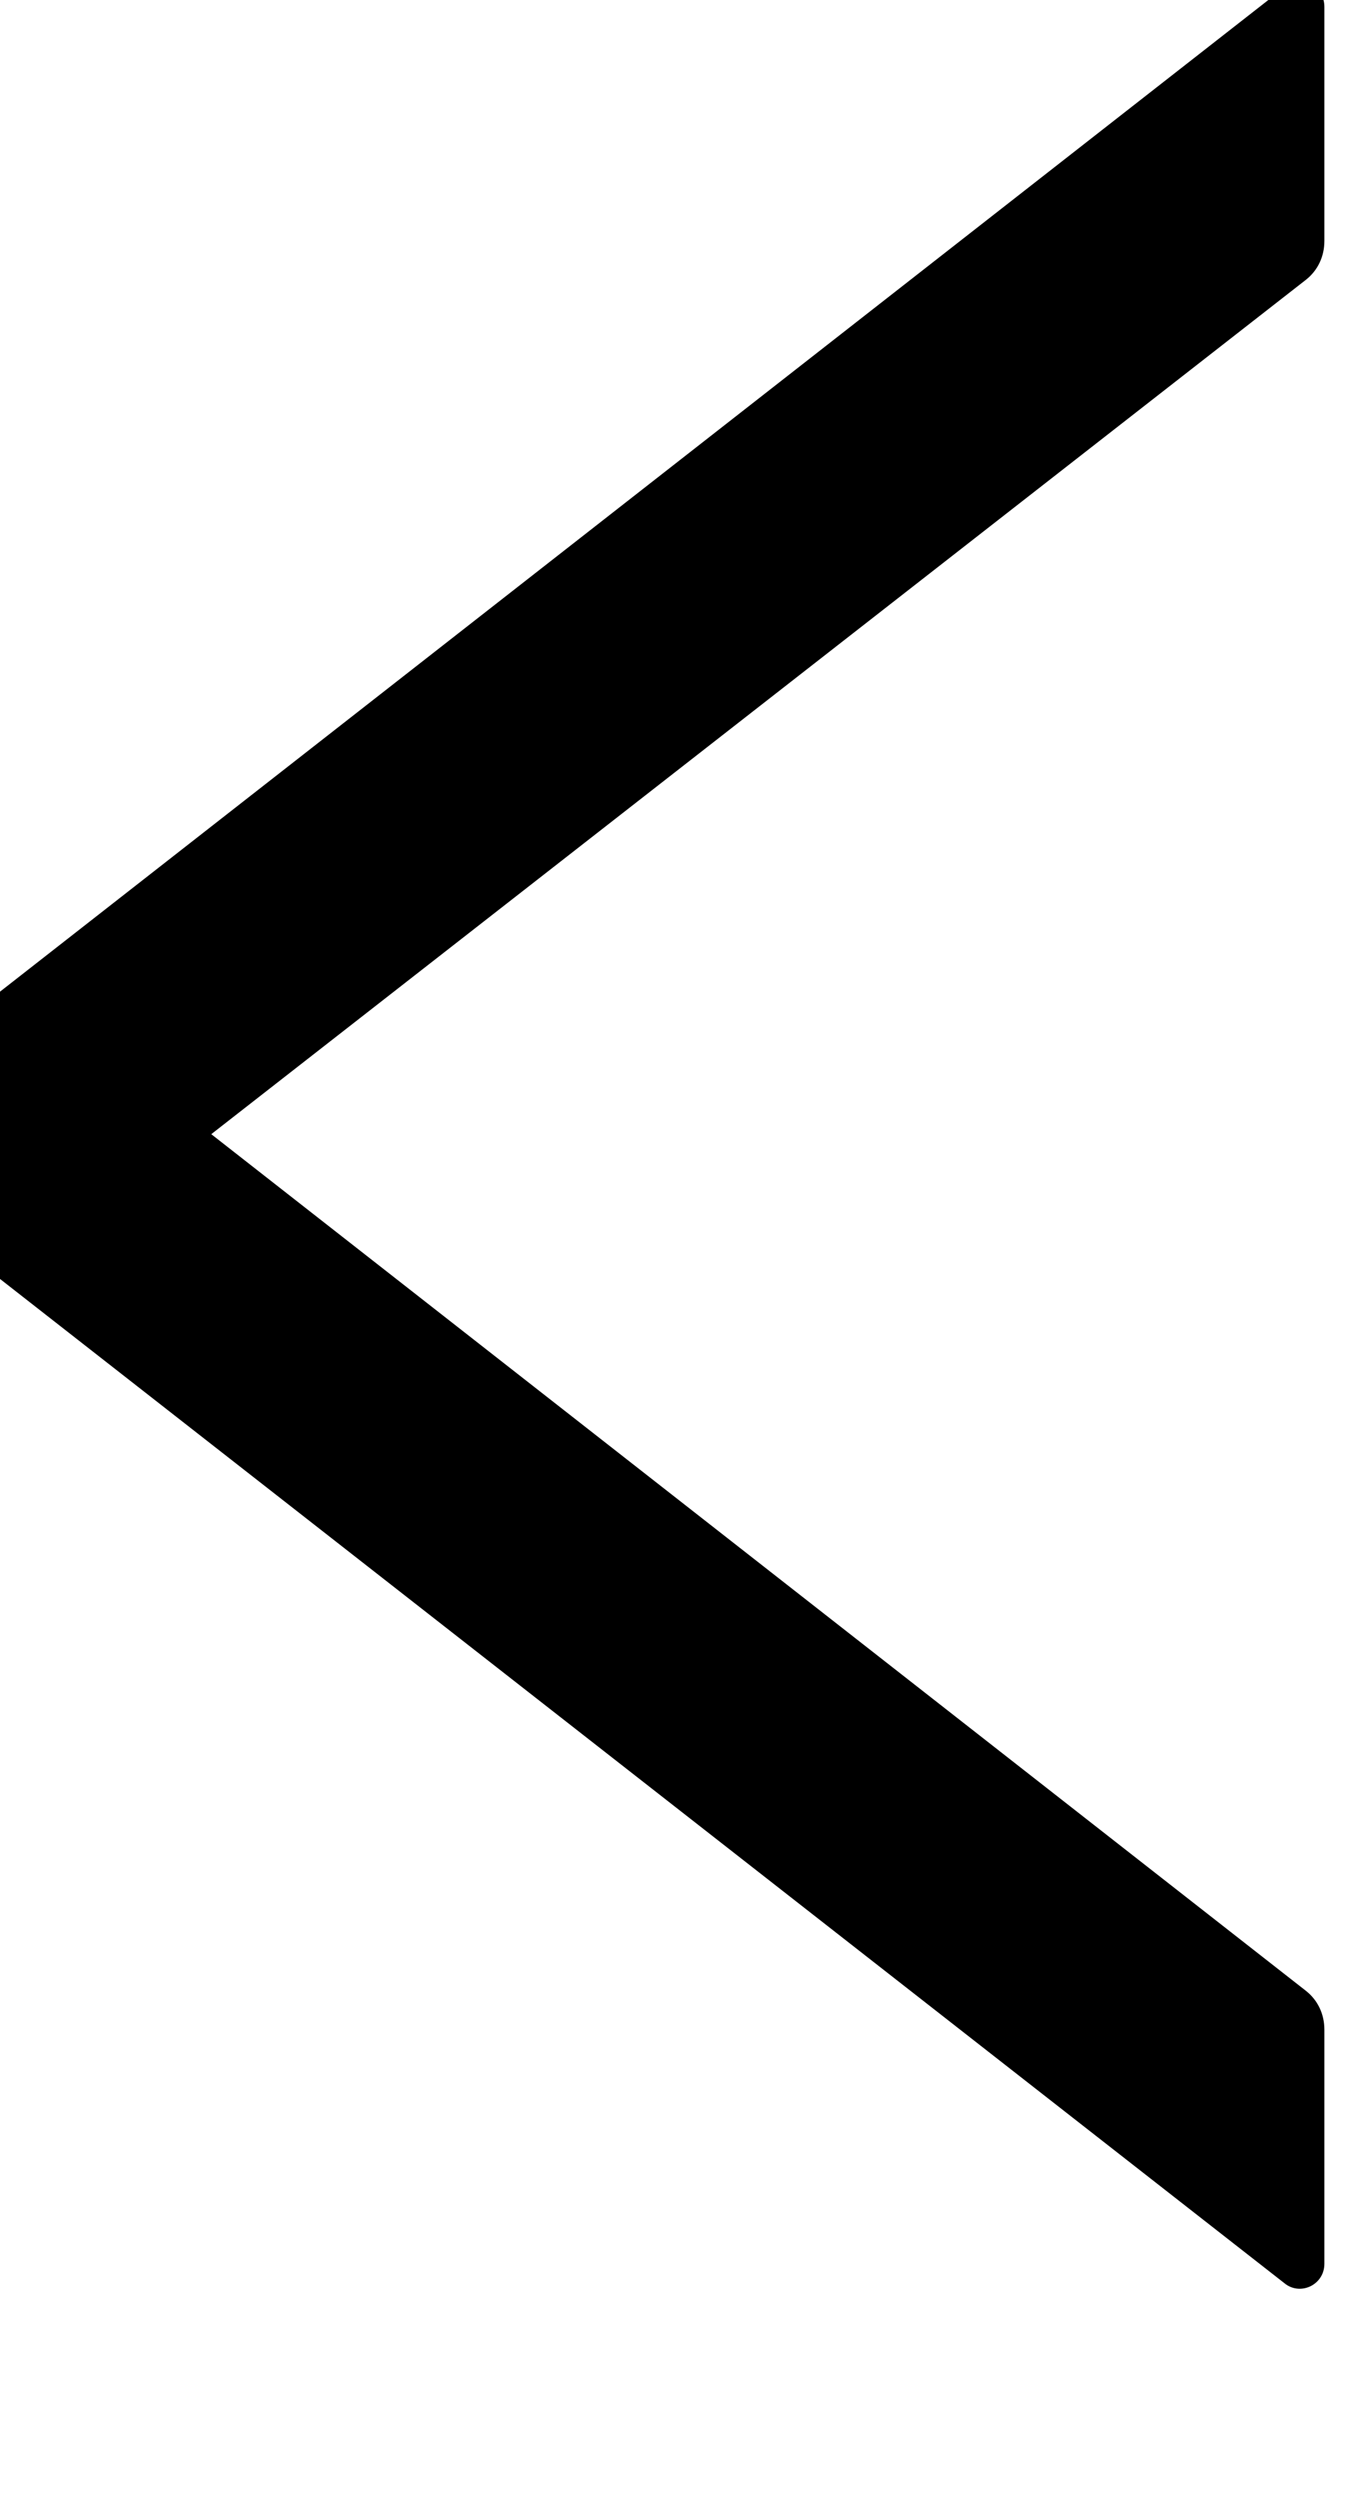<svg width="6" height="11" viewBox="0 0 6 11" fill="none" xmlns="http://www.w3.org/2000/svg" xmlns:xlink="http://www.w3.org/1999/xlink">
	<desc>
			Created with Pixso.
	</desc>
	<defs/>
	<path id="Vector" d="M5.83 1.06L5.83 0.03C5.83 -0.06 5.73 -0.11 5.66 -0.06L-0.38 4.66C-0.43 4.7 -0.47 4.75 -0.5 4.81C-0.53 4.86 -0.54 4.93 -0.54 4.99C-0.54 5.06 -0.53 5.12 -0.5 5.18C-0.47 5.24 -0.43 5.29 -0.38 5.33L5.66 10.05C5.73 10.1 5.83 10.05 5.83 9.96L5.83 8.93C5.83 8.86 5.8 8.8 5.75 8.76L0.93 4.99L5.75 1.23C5.8 1.19 5.83 1.13 5.83 1.06Z" fill="#000000" fill-opacity="1" fill-rule="nonzero"/>
</svg>
